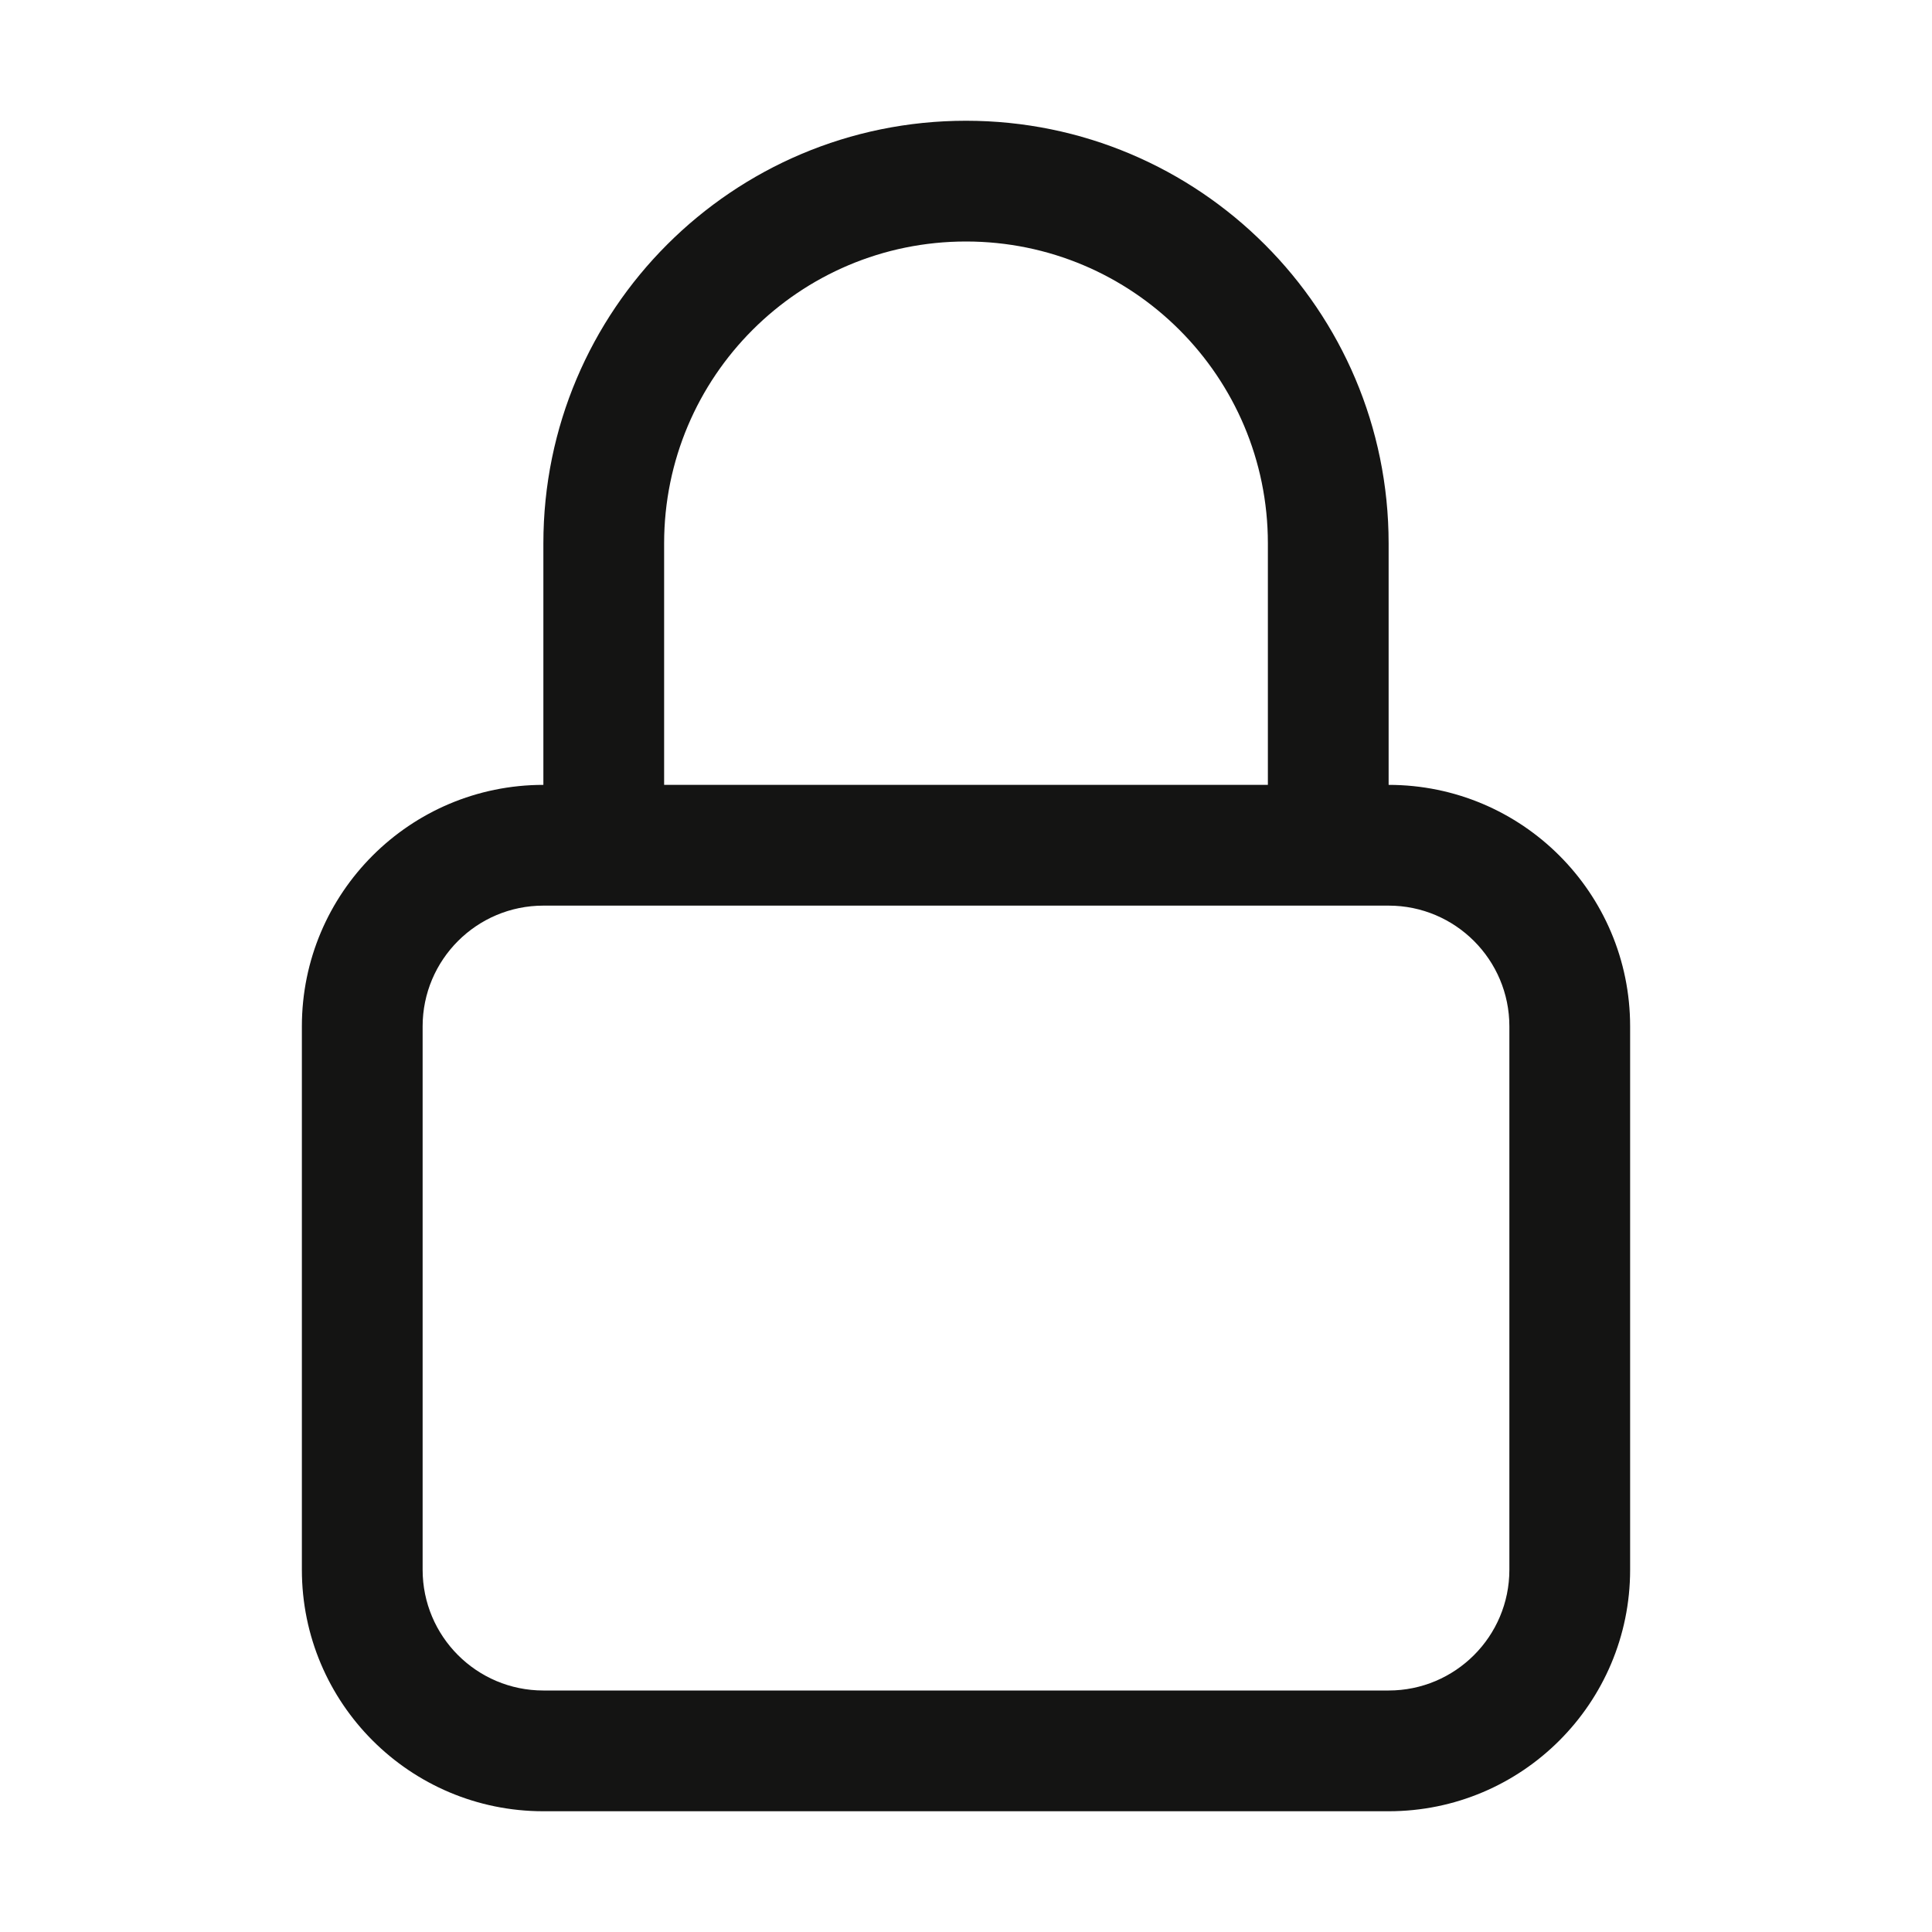 <svg width="24" height="24" viewBox="0 0 24 24" fill="none" xmlns="http://www.w3.org/2000/svg">
<path fill-rule="evenodd" clip-rule="evenodd" d="M6.75 6.75C6.75 3.85 9.101 1.5 12 1.5C14.899 1.5 17.25 3.851 17.25 6.75V9.75C18.907 9.75 20.25 11.093 20.25 12.75V19.5C20.25 21.157 18.907 22.5 17.25 22.5H6.75C5.093 22.5 3.75 21.157 3.75 19.5V12.75C3.75 11.093 5.093 9.75 6.75 9.75V6.75ZM6.75 11.25C5.922 11.25 5.25 11.922 5.25 12.75V19.5C5.25 20.328 5.922 21 6.75 21H17.25C18.078 21 18.75 20.328 18.75 19.5V12.75C18.75 11.922 18.078 11.25 17.25 11.25H6.75ZM15.75 9.75H8.25V6.75C8.25 4.679 9.929 3 12 3C14.071 3 15.75 4.679 15.75 6.75V9.75Z" fill="#141413"/>
</svg>
